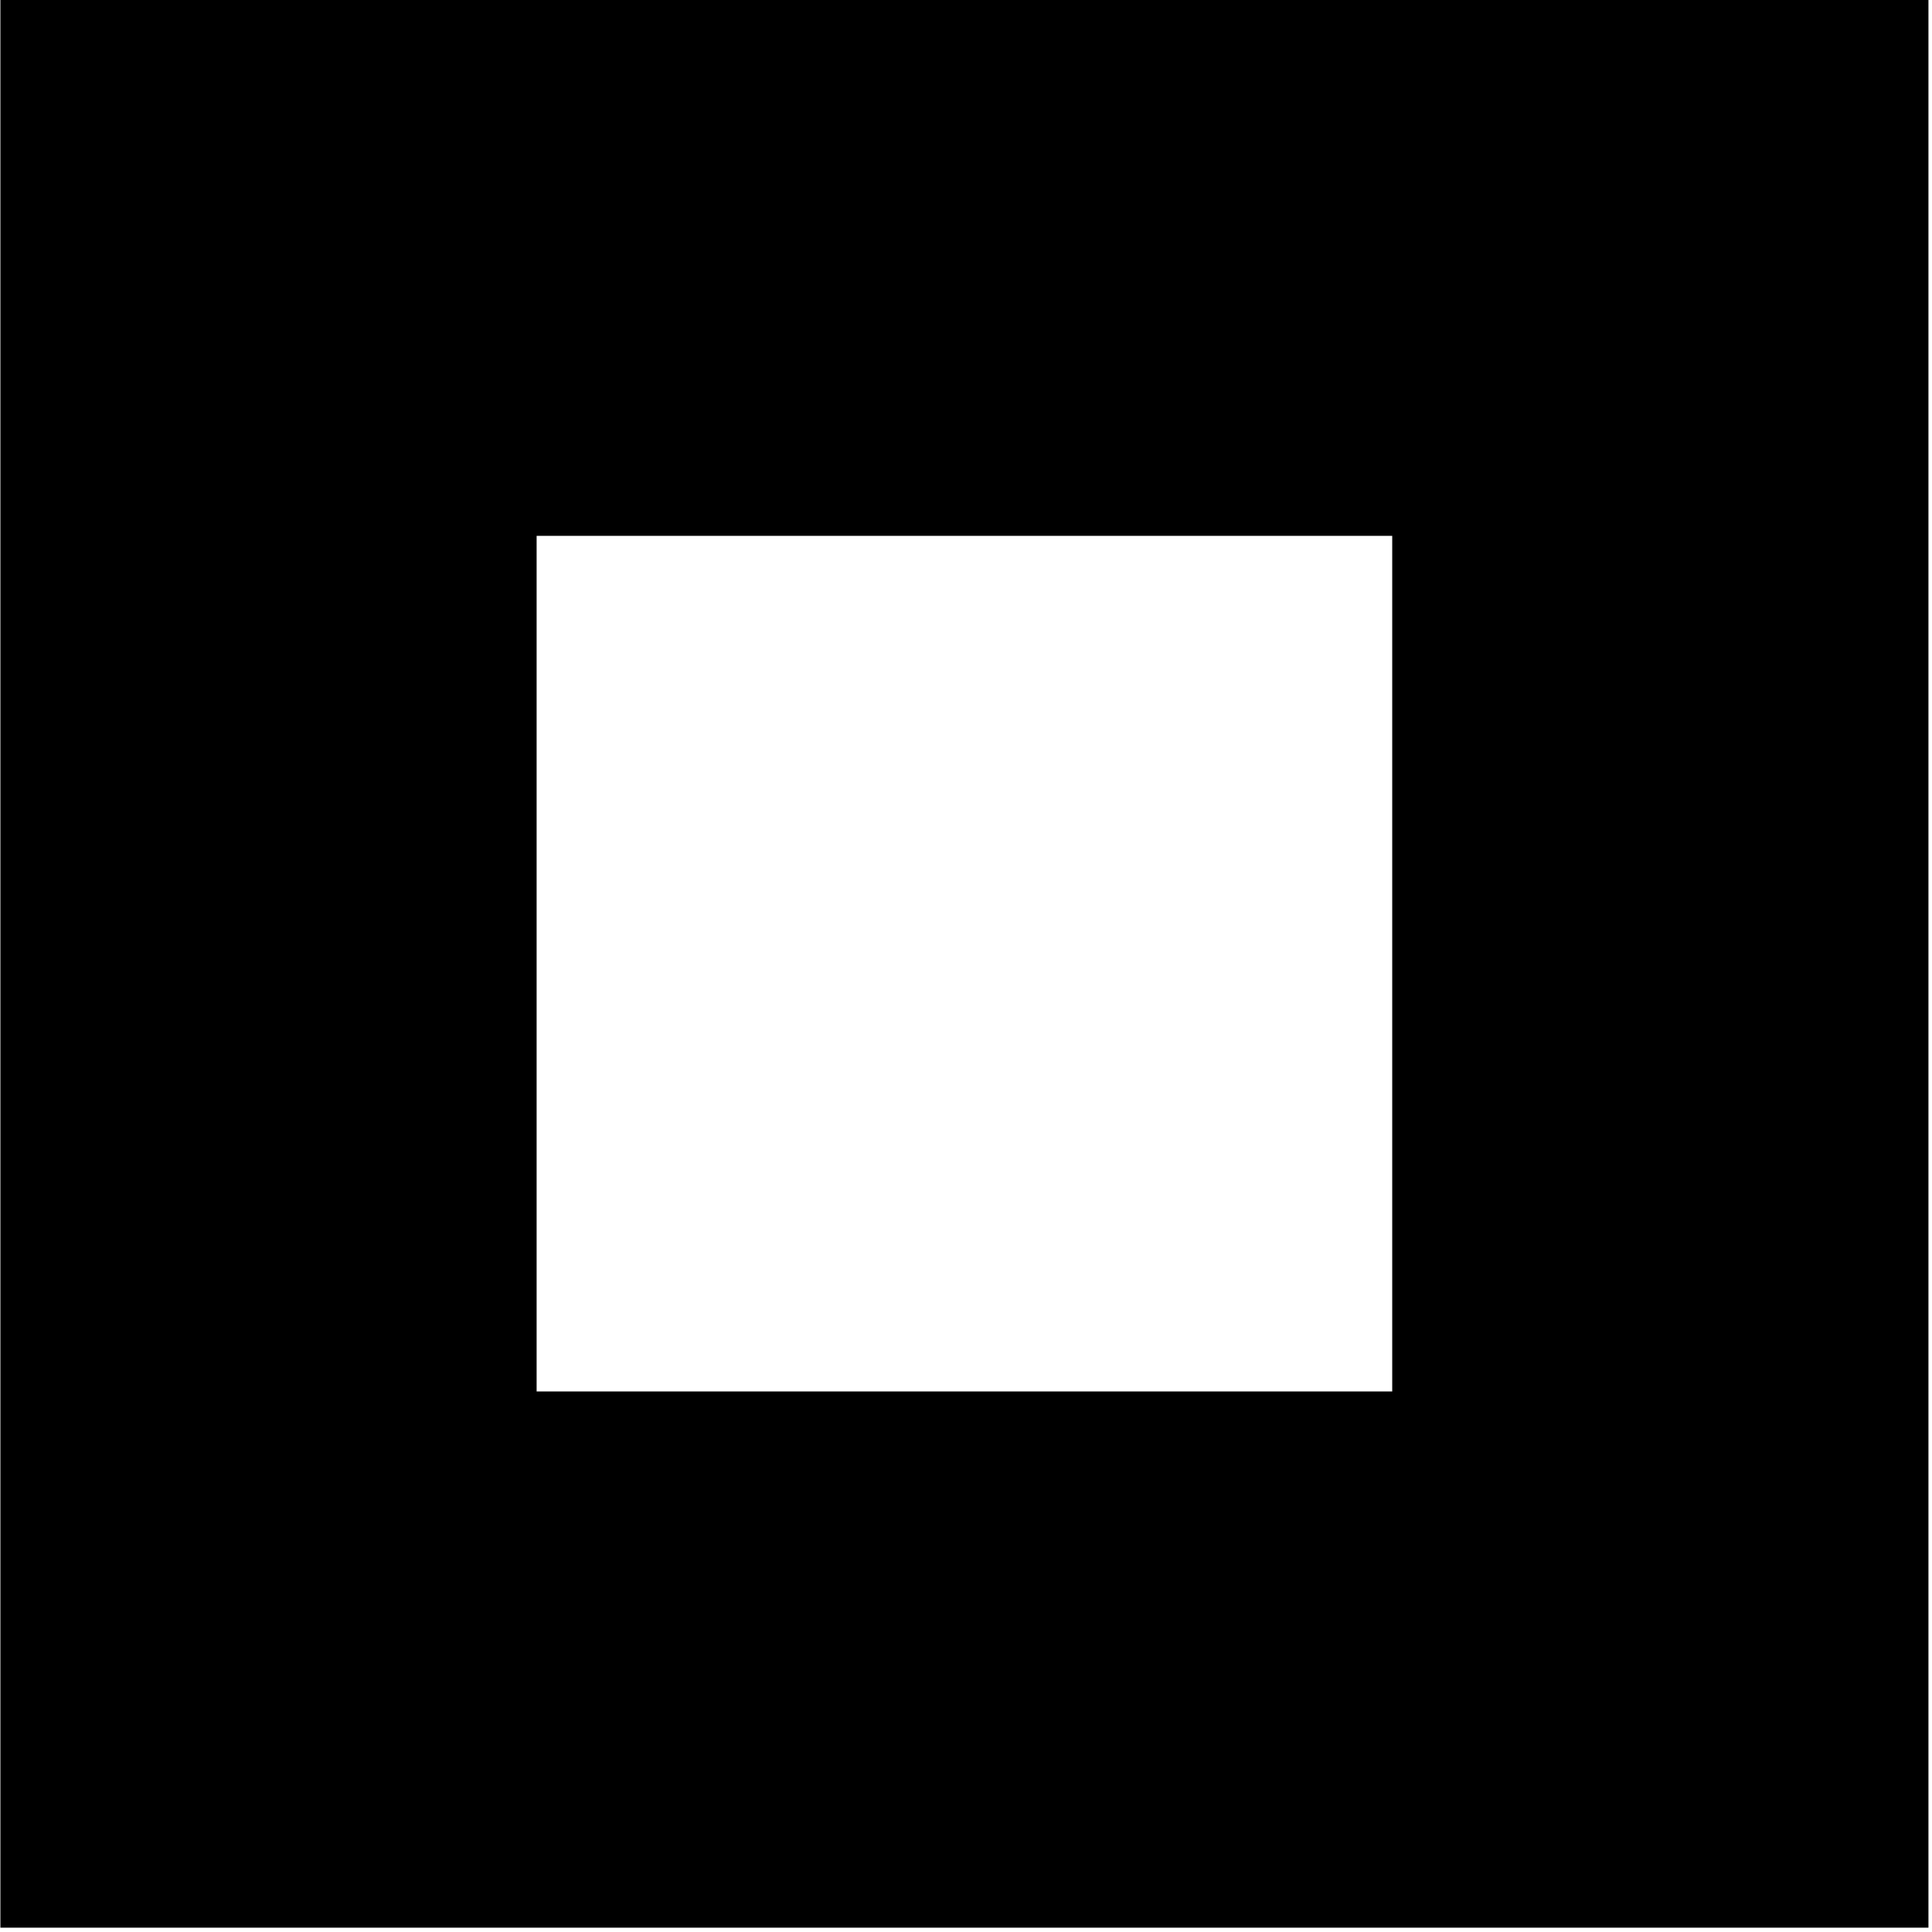 <?xml version="1.0" encoding="utf-8"?>
<!-- Generator: Adobe Illustrator 25.2.1, SVG Export Plug-In . SVG Version: 6.00 Build 0)  -->
<svg version="1.1" id="Layer_1" xmlns="http://www.w3.org/2000/svg" xmlns:xlink="http://www.w3.org/1999/xlink" x="0px" y="0px"
	 viewBox="0 0 490 490" style="enable-background:new 0 0 490 490;" xml:space="preserve">
<style type="text/css">
	.st0{fill:#FFFFFF;}
</style>
<g>
	<path className="st0" d="M353.1,135.9v217h-217v-217H353.1 M489.1-0.1H0.1v489h489V-0.1L489.1-0.1z"/>
</g>
</svg>
